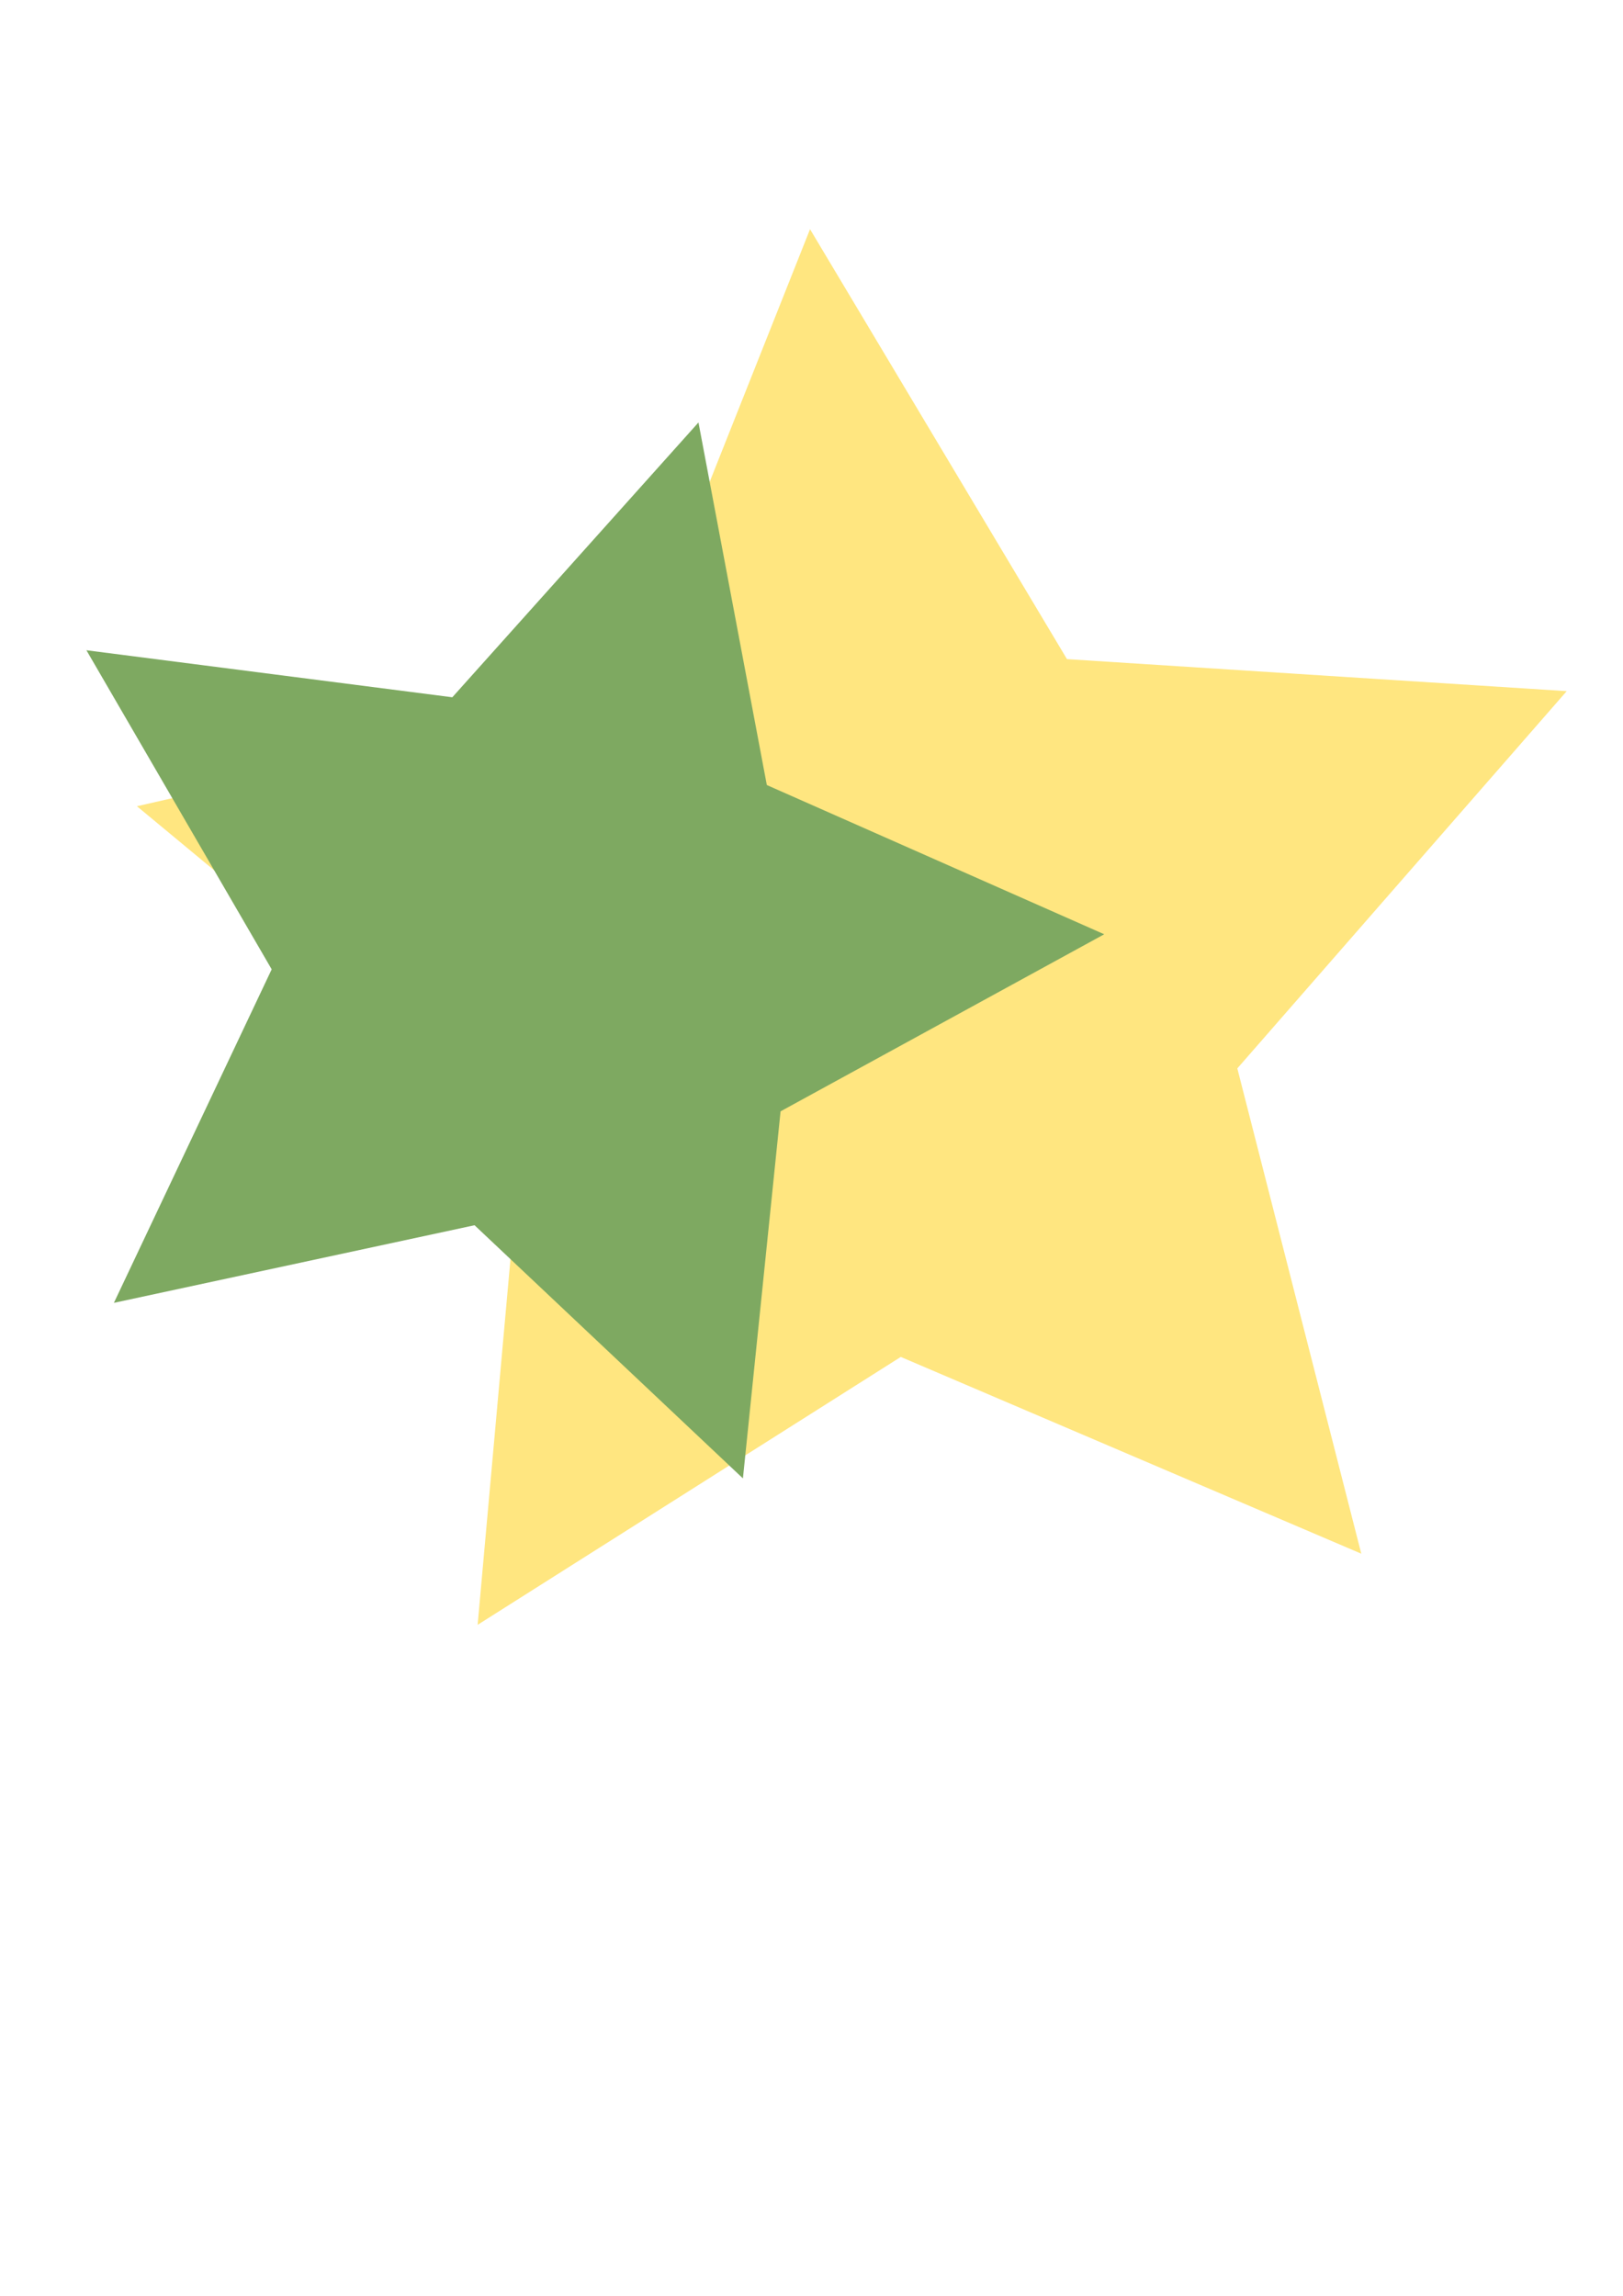 <?xml version="1.0" encoding="UTF-8" standalone="no"?>
<!-- Created with Inkscape (http://www.inkscape.org/) -->

<svg
   xmlns:dc="http://purl.org/dc/elements/1.1/"
   xmlns:cc="http://creativecommons.org/ns#"
   xmlns:rdf="http://www.w3.org/1999/02/22-rdf-syntax-ns#"
   xmlns:svg="http://www.w3.org/2000/svg"
   xmlns="http://www.w3.org/2000/svg"
   xmlns:sodipodi="http://sodipodi.sourceforge.net/DTD/sodipodi-0.dtd"
   xmlns:inkscape="http://www.inkscape.org/namespaces/inkscape"
   width="210mm"
   height="297mm"
   viewBox="0 0 210 297"
   version="1.1"
   id="svg8"
   inkscape:version="0.92.3 (2405546, 2018-03-11)"
   sodipodi:docname="drawing.svg">
  <defs
     id="defs2" />
  <sodipodi:namedview
     id="base"
     pagecolor="#ffffff"
     bordercolor="#666666"
     borderopacity="1.0"
     inkscape:pageopacity="0.0"
     inkscape:pageshadow="2"
     inkscape:zoom="0.35"
     inkscape:cx="-87.142857"
     inkscape:cy="560"
     inkscape:document-units="mm"
     inkscape:current-layer="layer1"
     showgrid="false"
     inkscape:window-width="1920"
     inkscape:window-height="1017"
     inkscape:window-x="-8"
     inkscape:window-y="-8"
     inkscape:window-maximized="1" />
  <g
     inkscape:label="Layer 1"
     inkscape:groupmode="layer"
     id="layer1">
    <path
       sodipodi:type="star"
       style="fill:#ffe680;fill-opacity:1;stroke-width:0.265"
       id="path5109"
       sodipodi:sides="5"
       sodipodi:cx="112.63691"
       sodipodi:cy="126.91071"
       sodipodi:r1="97.573509"
       sodipodi:r2="48.786755"
       sodipodi:arg1="0.86217005"
       sodipodi:arg2="1.4904886"
       inkscape:flatsided="false"
       inkscape:rounded="0"
       inkscape:randomized="0"
       d="m 176.137,200.994 -59.586,-25.454 -54.749,34.656 5.795,-64.536 -49.878,-41.36 63.168,-14.431 23.923,-60.217 33.245,55.616 64.663,4.143 -42.621,48.804 z"
       inkscape:transform-center-x="2.4188278"
       inkscape:transform-center-y="-6.9869714" />
    <path
       sodipodi:type="star"
       style="fill:#7ea961;fill-opacity:1;stroke-width:0.265"
       id="path5111"
       sodipodi:sides="5"
       sodipodi:cx="71.059524"
       sodipodi:cy="123.8869"
       sodipodi:r1="71.879105"
       sodipodi:r2="35.939552"
       sodipodi:arg1="-0.042080407"
       sodipodi:arg2="0.58623812"
       inkscape:flatsided="false"
       inkscape:rounded="0"
       inkscape:randomized="0"
       d="m 142.875,120.863 -41.877,22.907 -4.871,47.483 -34.726,-32.749 -46.664,10.041 20.415,-43.146 -23.97,-41.278 47.343,6.083 31.85,-35.552 8.845,46.906 z"
       inkscape:transform-center-x="-5.969092"
       inkscape:transform-center-y="-0.93440922" />
  </g>
</svg>
